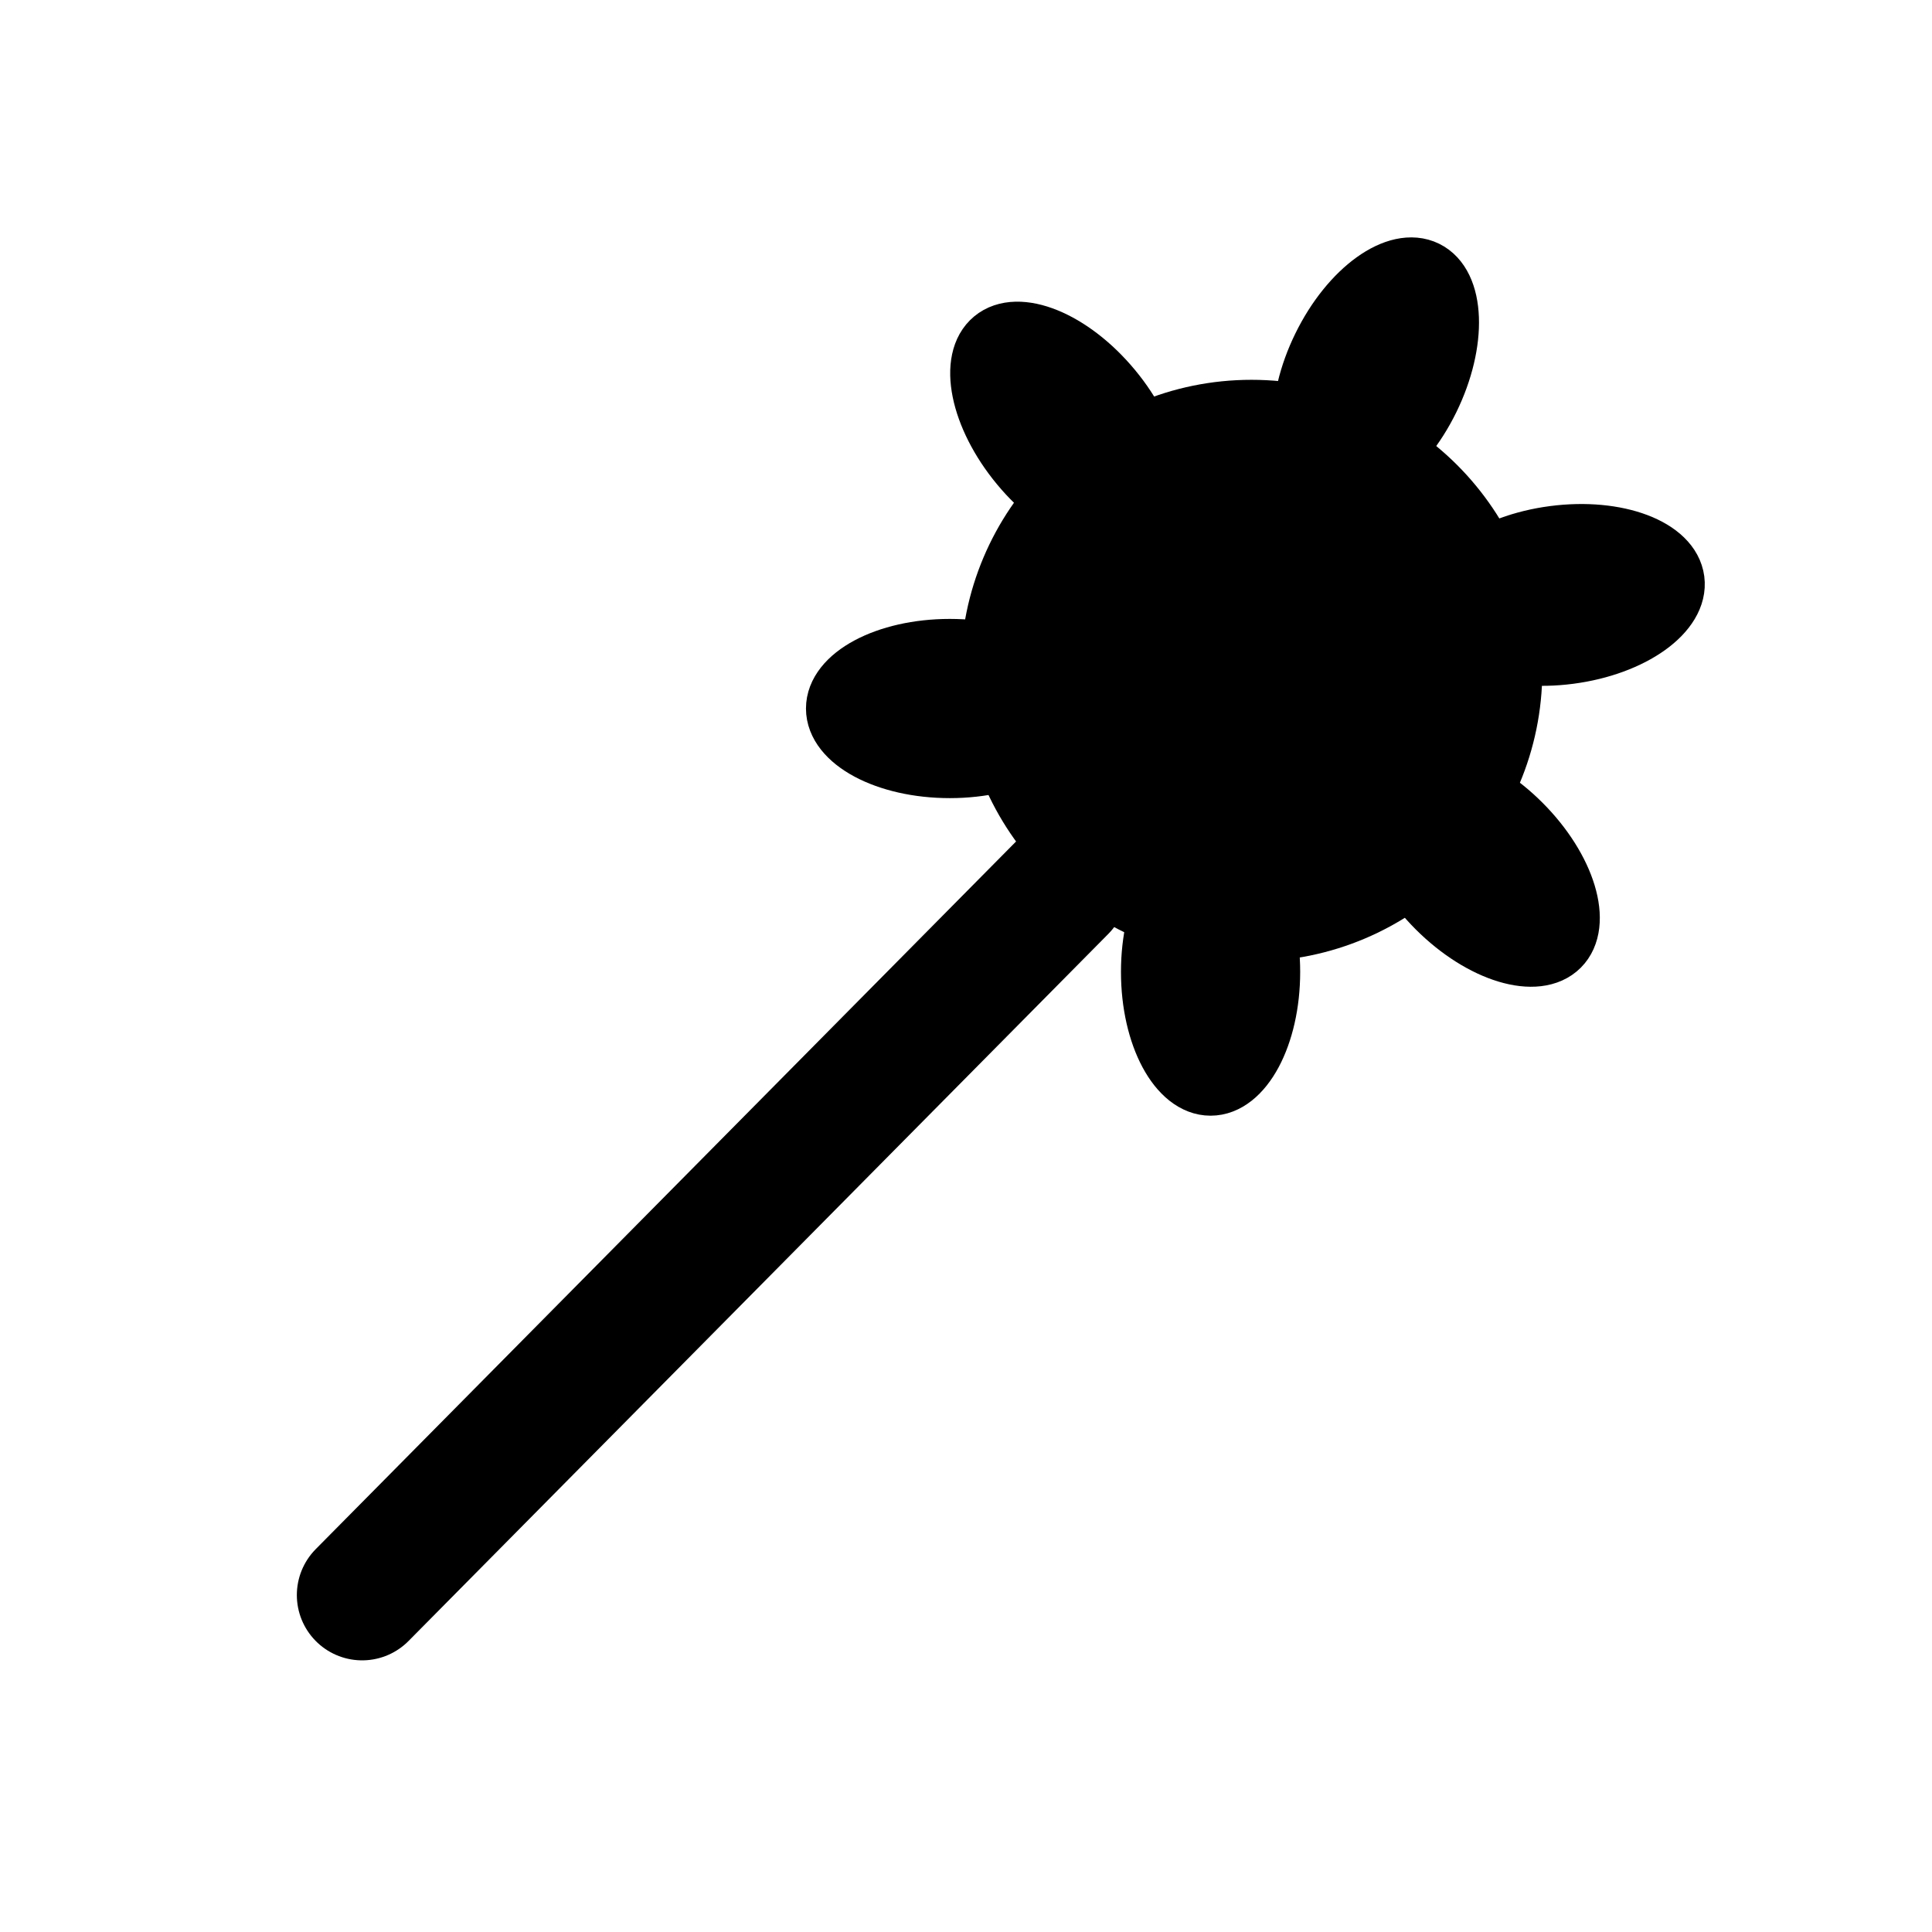 <?xml version="1.0" encoding="UTF-8" standalone="no"?>
<!-- Created with Inkscape (http://www.inkscape.org/) -->

<svg
   xmlns:dc="http://purl.org/dc/elements/1.1/"
   xmlns:cc="http://creativecommons.org/ns#"
   xmlns:rdf="http://www.w3.org/1999/02/22-rdf-syntax-ns#"
   xmlns:svg="http://www.w3.org/2000/svg"
   xmlns="http://www.w3.org/2000/svg"
   xmlns:sodipodi="http://sodipodi.sourceforge.net/DTD/sodipodi-0.dtd"
   xmlns:inkscape="http://www.inkscape.org/namespaces/inkscape"
   width="100mm"
   height="100mm"
   viewBox="0 0 100 100"
   version="1.1"
   id="svg8"
   inkscape:version="0.92.3 (2405546, 2018-03-11)"
   sodipodi:docname="painting_maigc_wand.svg">
  <defs
     id="defs2" />
  <sodipodi:namedview
     id="base"
     pagecolor="#ffffff"
     bordercolor="#666666"
     borderopacity="1.0"
     inkscape:pageopacity="0.0"
     inkscape:pageshadow="2"
     inkscape:zoom="0.98994949"
     inkscape:cx="44.196933"
     inkscape:cy="58.28245"
     inkscape:document-units="mm"
     inkscape:current-layer="layer1"
     showgrid="false"
     inkscape:snap-global="false"
     inkscape:window-width="1920"
     inkscape:window-height="1017"
     inkscape:window-x="-8"
     inkscape:window-y="-8"
     inkscape:window-maximized="1" />
  <g
     inkscape:label="Camada 1"
     inkscape:groupmode="layer"
     id="layer1"
     transform="translate(0,-197)">
    <g
       id="g4723">
      <path
         inkscape:connector-curvature="0"
         id="path4601"
         d="M 54.961,242.965 18.744,279.56"
         style="fill:none;stroke:#000000;stroke-width:6.759;stroke-linecap:round;stroke-linejoin:round;stroke-miterlimit:3.9;stroke-dasharray:none;stroke-opacity:1" />
      <circle
         r="11.43"
         cy="231.713"
         cx="64.776"
         id="path4626"
         style="opacity:1;fill:#000000;fill-opacity:1;stroke:#000000;stroke-width:7.248;stroke-linecap:round;stroke-linejoin:round;stroke-miterlimit:4;stroke-dasharray:none;stroke-dashoffset:0;stroke-opacity:1" />
      <ellipse
         transform="rotate(-7.444)"
         ry="3.236"
         rx="6.042"
         cy="236.346"
         cx="50.638"
         id="path4626-2-6"
         style="opacity:1;fill:#000000;fill-opacity:1;stroke:#000000;stroke-width:2.804;stroke-linecap:round;stroke-linejoin:round;stroke-miterlimit:4;stroke-dasharray:none;stroke-dashoffset:0;stroke-opacity:1" />
      <ellipse
         transform="rotate(-63.906)"
         ry="3.236"
         rx="6.042"
         cy="159.093"
         cx="-162.931"
         id="path4626-2-6-0"
         style="opacity:1;fill:#000000;fill-opacity:1;stroke:#000000;stroke-width:2.804;stroke-linecap:round;stroke-linejoin:round;stroke-miterlimit:4;stroke-dasharray:none;stroke-dashoffset:0;stroke-opacity:1" />
      <ellipse
         transform="rotate(50.343)"
         ry="3.236"
         rx="6.042"
         cy="97.354"
         cx="203.898"
         id="path4626-2-6-1"
         style="opacity:1;fill:#000000;fill-opacity:1;stroke:#000000;stroke-width:2.804;stroke-linecap:round;stroke-linejoin:round;stroke-miterlimit:4;stroke-dasharray:none;stroke-dashoffset:0;stroke-opacity:1" />
      <ellipse
         ry="3.236"
         rx="6.042"
         cy="233.673"
         cx="49.161"
         id="path4626-2-6-13"
         style="opacity:1;fill:#000000;fill-opacity:1;stroke:#000000;stroke-width:2.804;stroke-linecap:round;stroke-linejoin:round;stroke-miterlimit:4;stroke-dasharray:none;stroke-dashoffset:0;stroke-opacity:1" />
      <ellipse
         transform="rotate(45)"
         ry="3.236"
         rx="6.042"
         cy="116.862"
         cx="225.13"
         id="path4626-2-6-9"
         style="opacity:1;fill:#000000;fill-opacity:1;stroke:#000000;stroke-width:2.804;stroke-linecap:round;stroke-linejoin:round;stroke-miterlimit:4;stroke-dasharray:none;stroke-dashoffset:0;stroke-opacity:1" />
      <ellipse
         transform="rotate(90)"
         ry="3.236"
         rx="6.042"
         cy="-62.659"
         cx="247.304"
         id="path4626-2-6-4"
         style="opacity:1;fill:#000000;fill-opacity:1;stroke:#000000;stroke-width:2.804;stroke-linecap:round;stroke-linejoin:round;stroke-miterlimit:4;stroke-dasharray:none;stroke-dashoffset:0;stroke-opacity:1" />
    </g>
  </g>
</svg>
